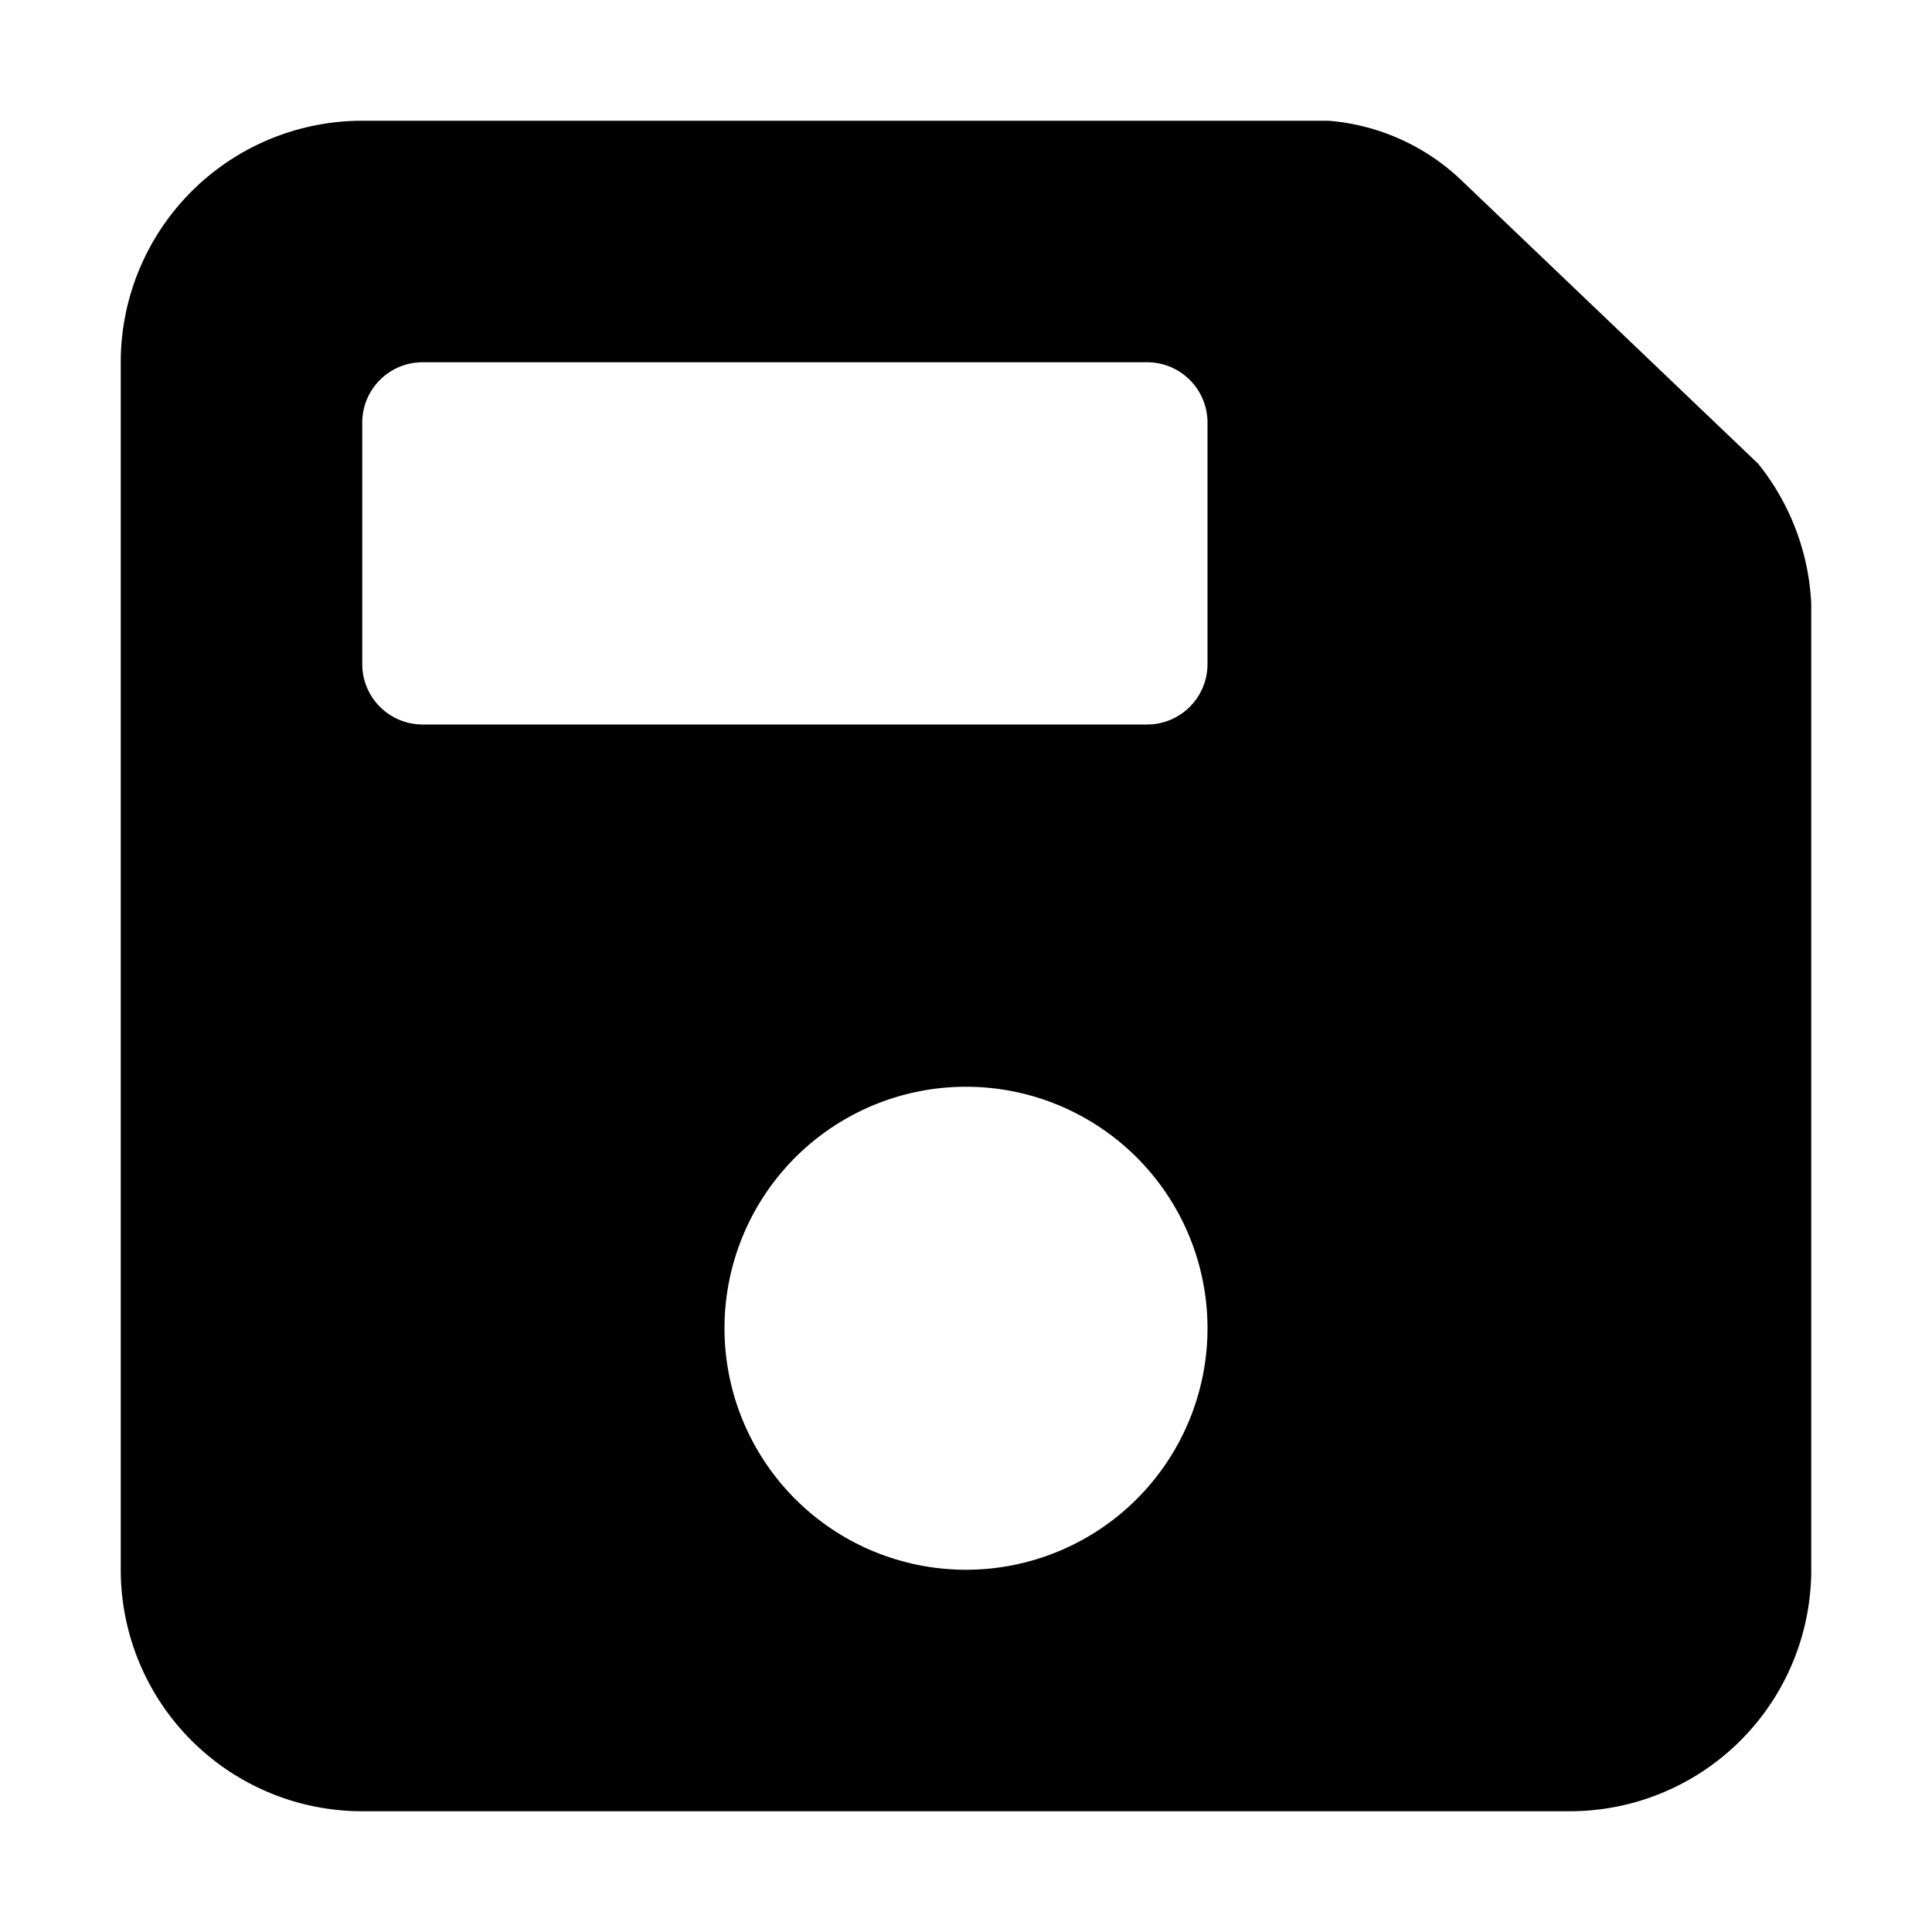 <svg id="Icon" xmlns="http://www.w3.org/2000/svg" viewBox="0 0 16 16"><title>save</title><path d="M14.56,3.84,12.11,1.5A1.8,1.8,0,0,0,11,1H3A2,2,0,0,0,1,3V13a2,2,0,0,0,2,2H13a2,2,0,0,0,2-2V5A2,2,0,0,0,14.56,3.84ZM3,5.5v-2A.5.5,0,0,1,3.5,3h6a.5.5,0,0,1,.5.5v2a.5.5,0,0,1-.5.5h-6A.5.5,0,0,1,3,5.5ZM8,13a2,2,0,1,1,2-2A2,2,0,0,1,8,13Z"/></svg>
